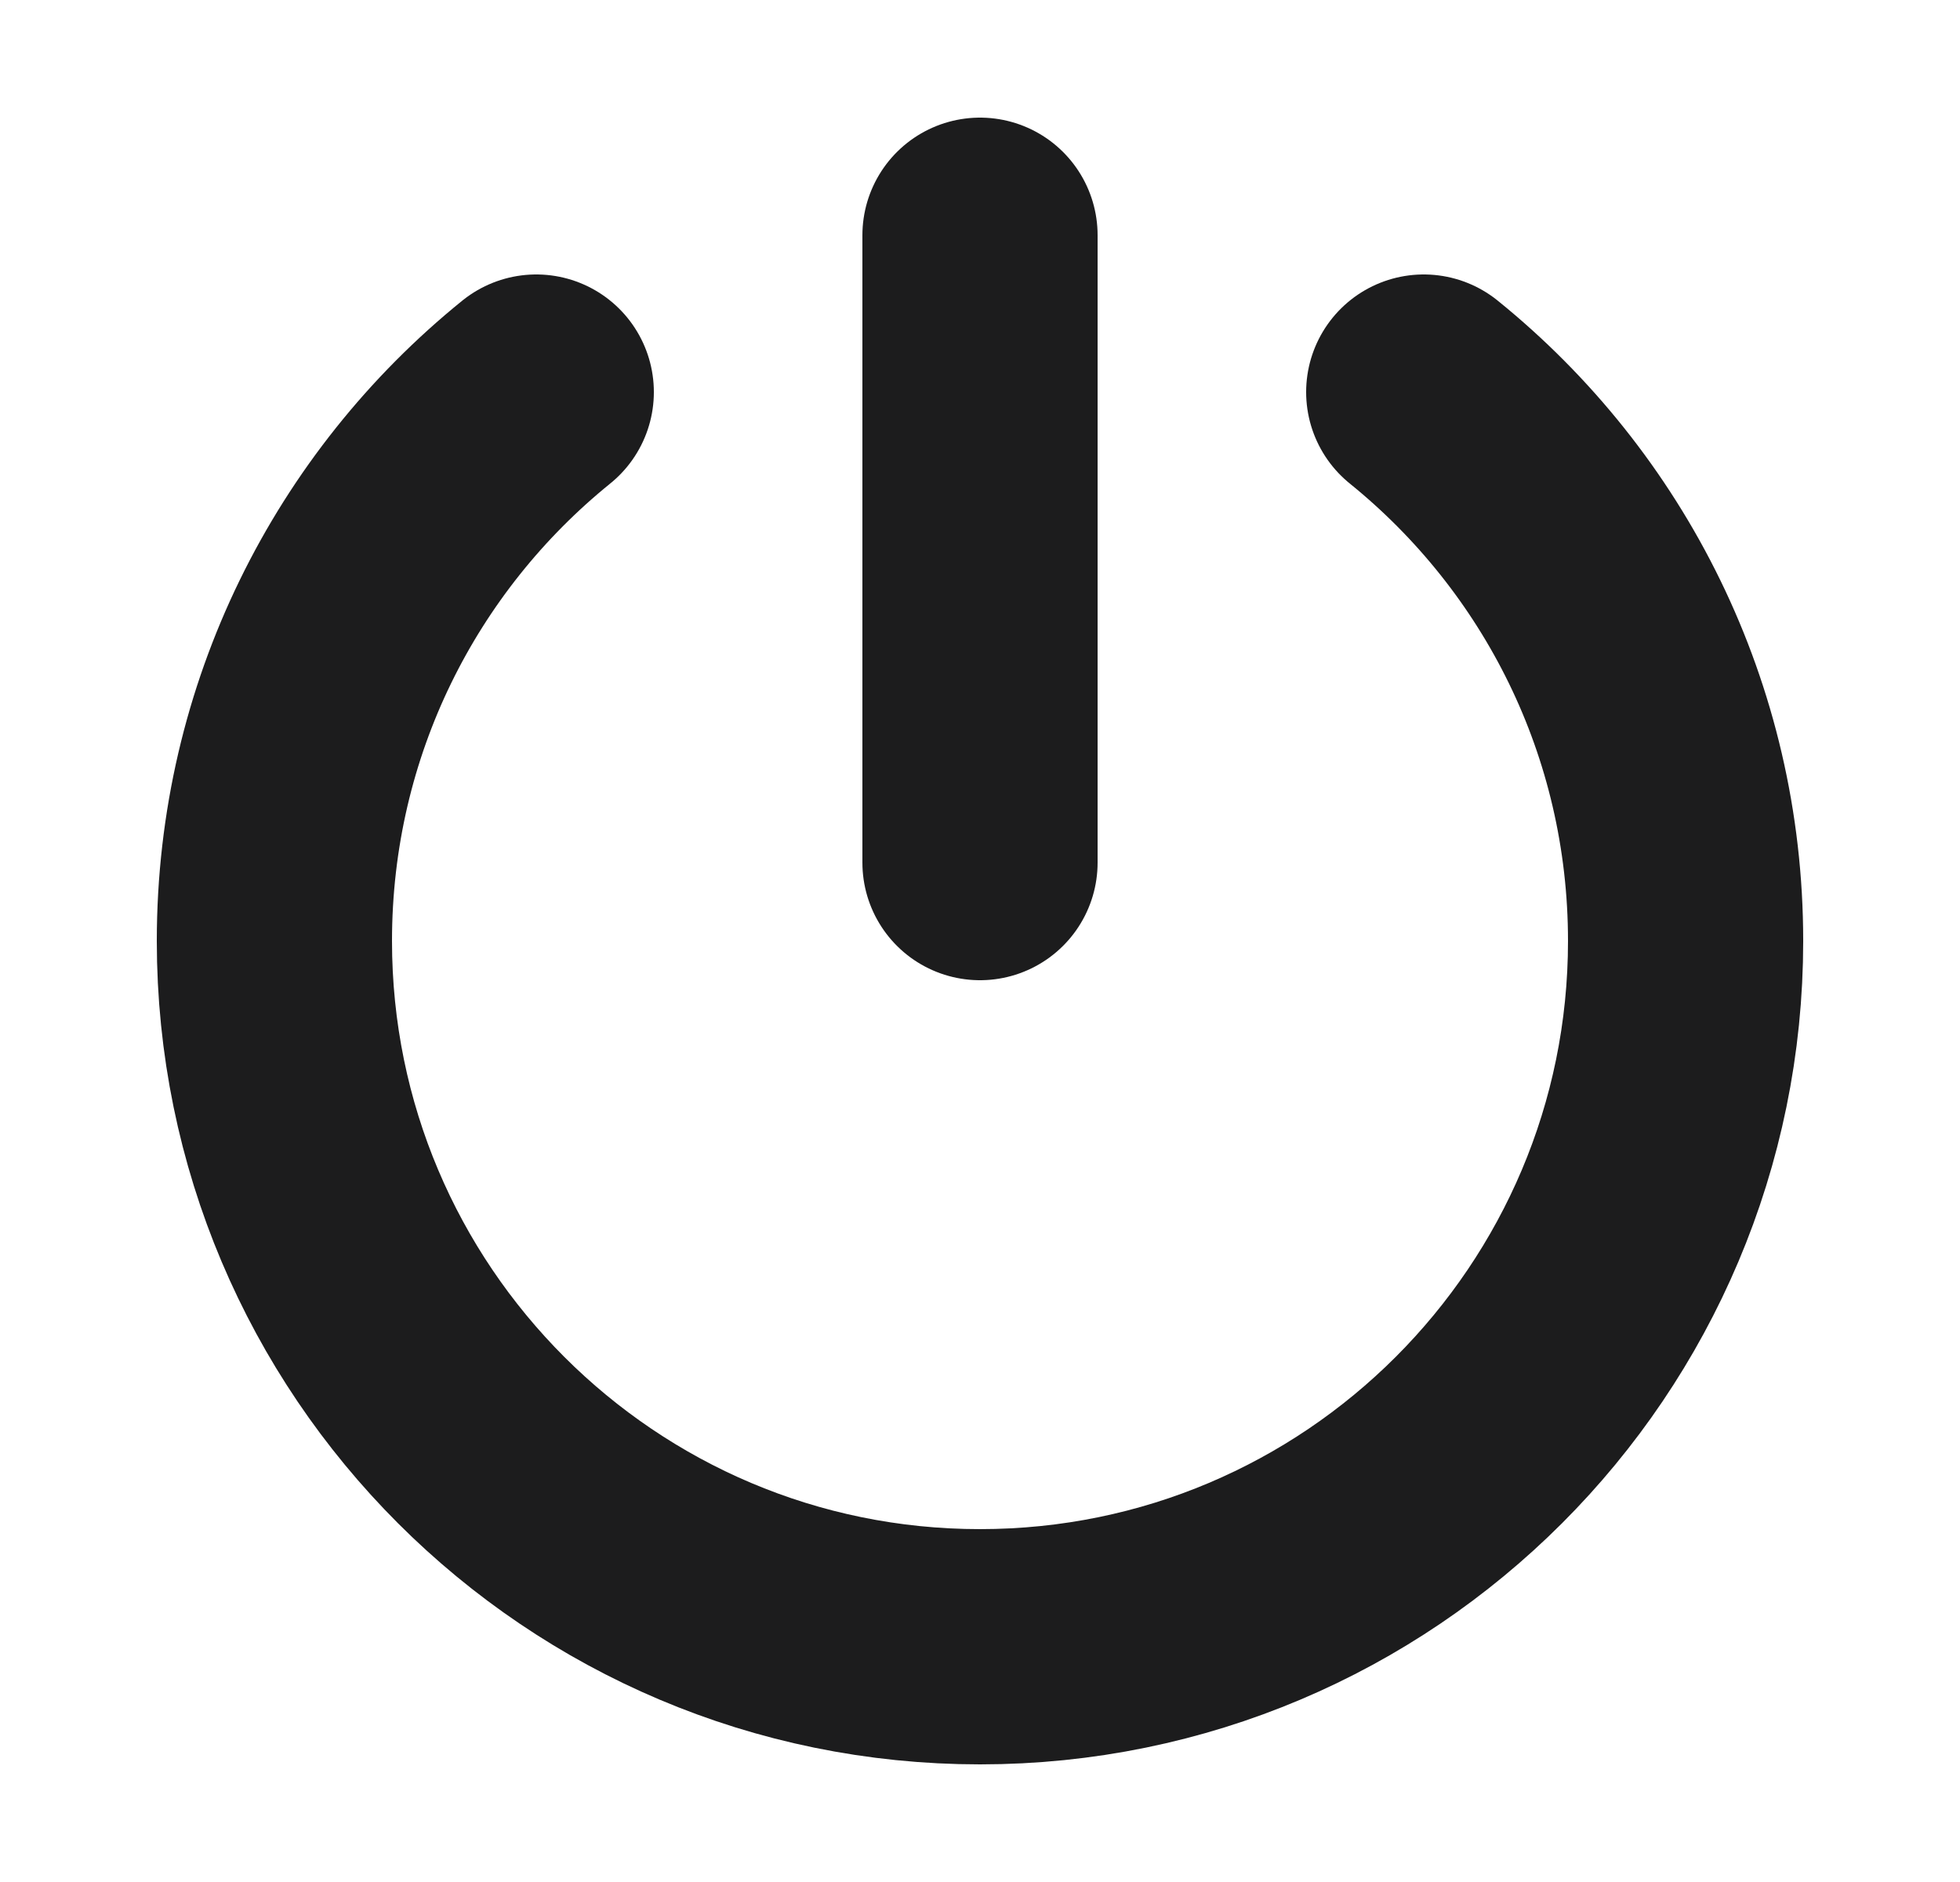 <svg width="25" height="24" viewBox="0 0 25 24" fill="none" xmlns="http://www.w3.org/2000/svg">
<path d="M18.16 5C20.2 6.65 21.5 9.17 21.5 12C21.5 16.97 17.47 21 12.5 21C7.53 21 3.5 16.97 3.5 12C3.5 9.17 4.8 6.65 6.84 5M12.5 3V11" stroke="#1C1C1D" stroke-width="3" stroke-linecap="round" stroke-linejoin="round"/>
</svg>

